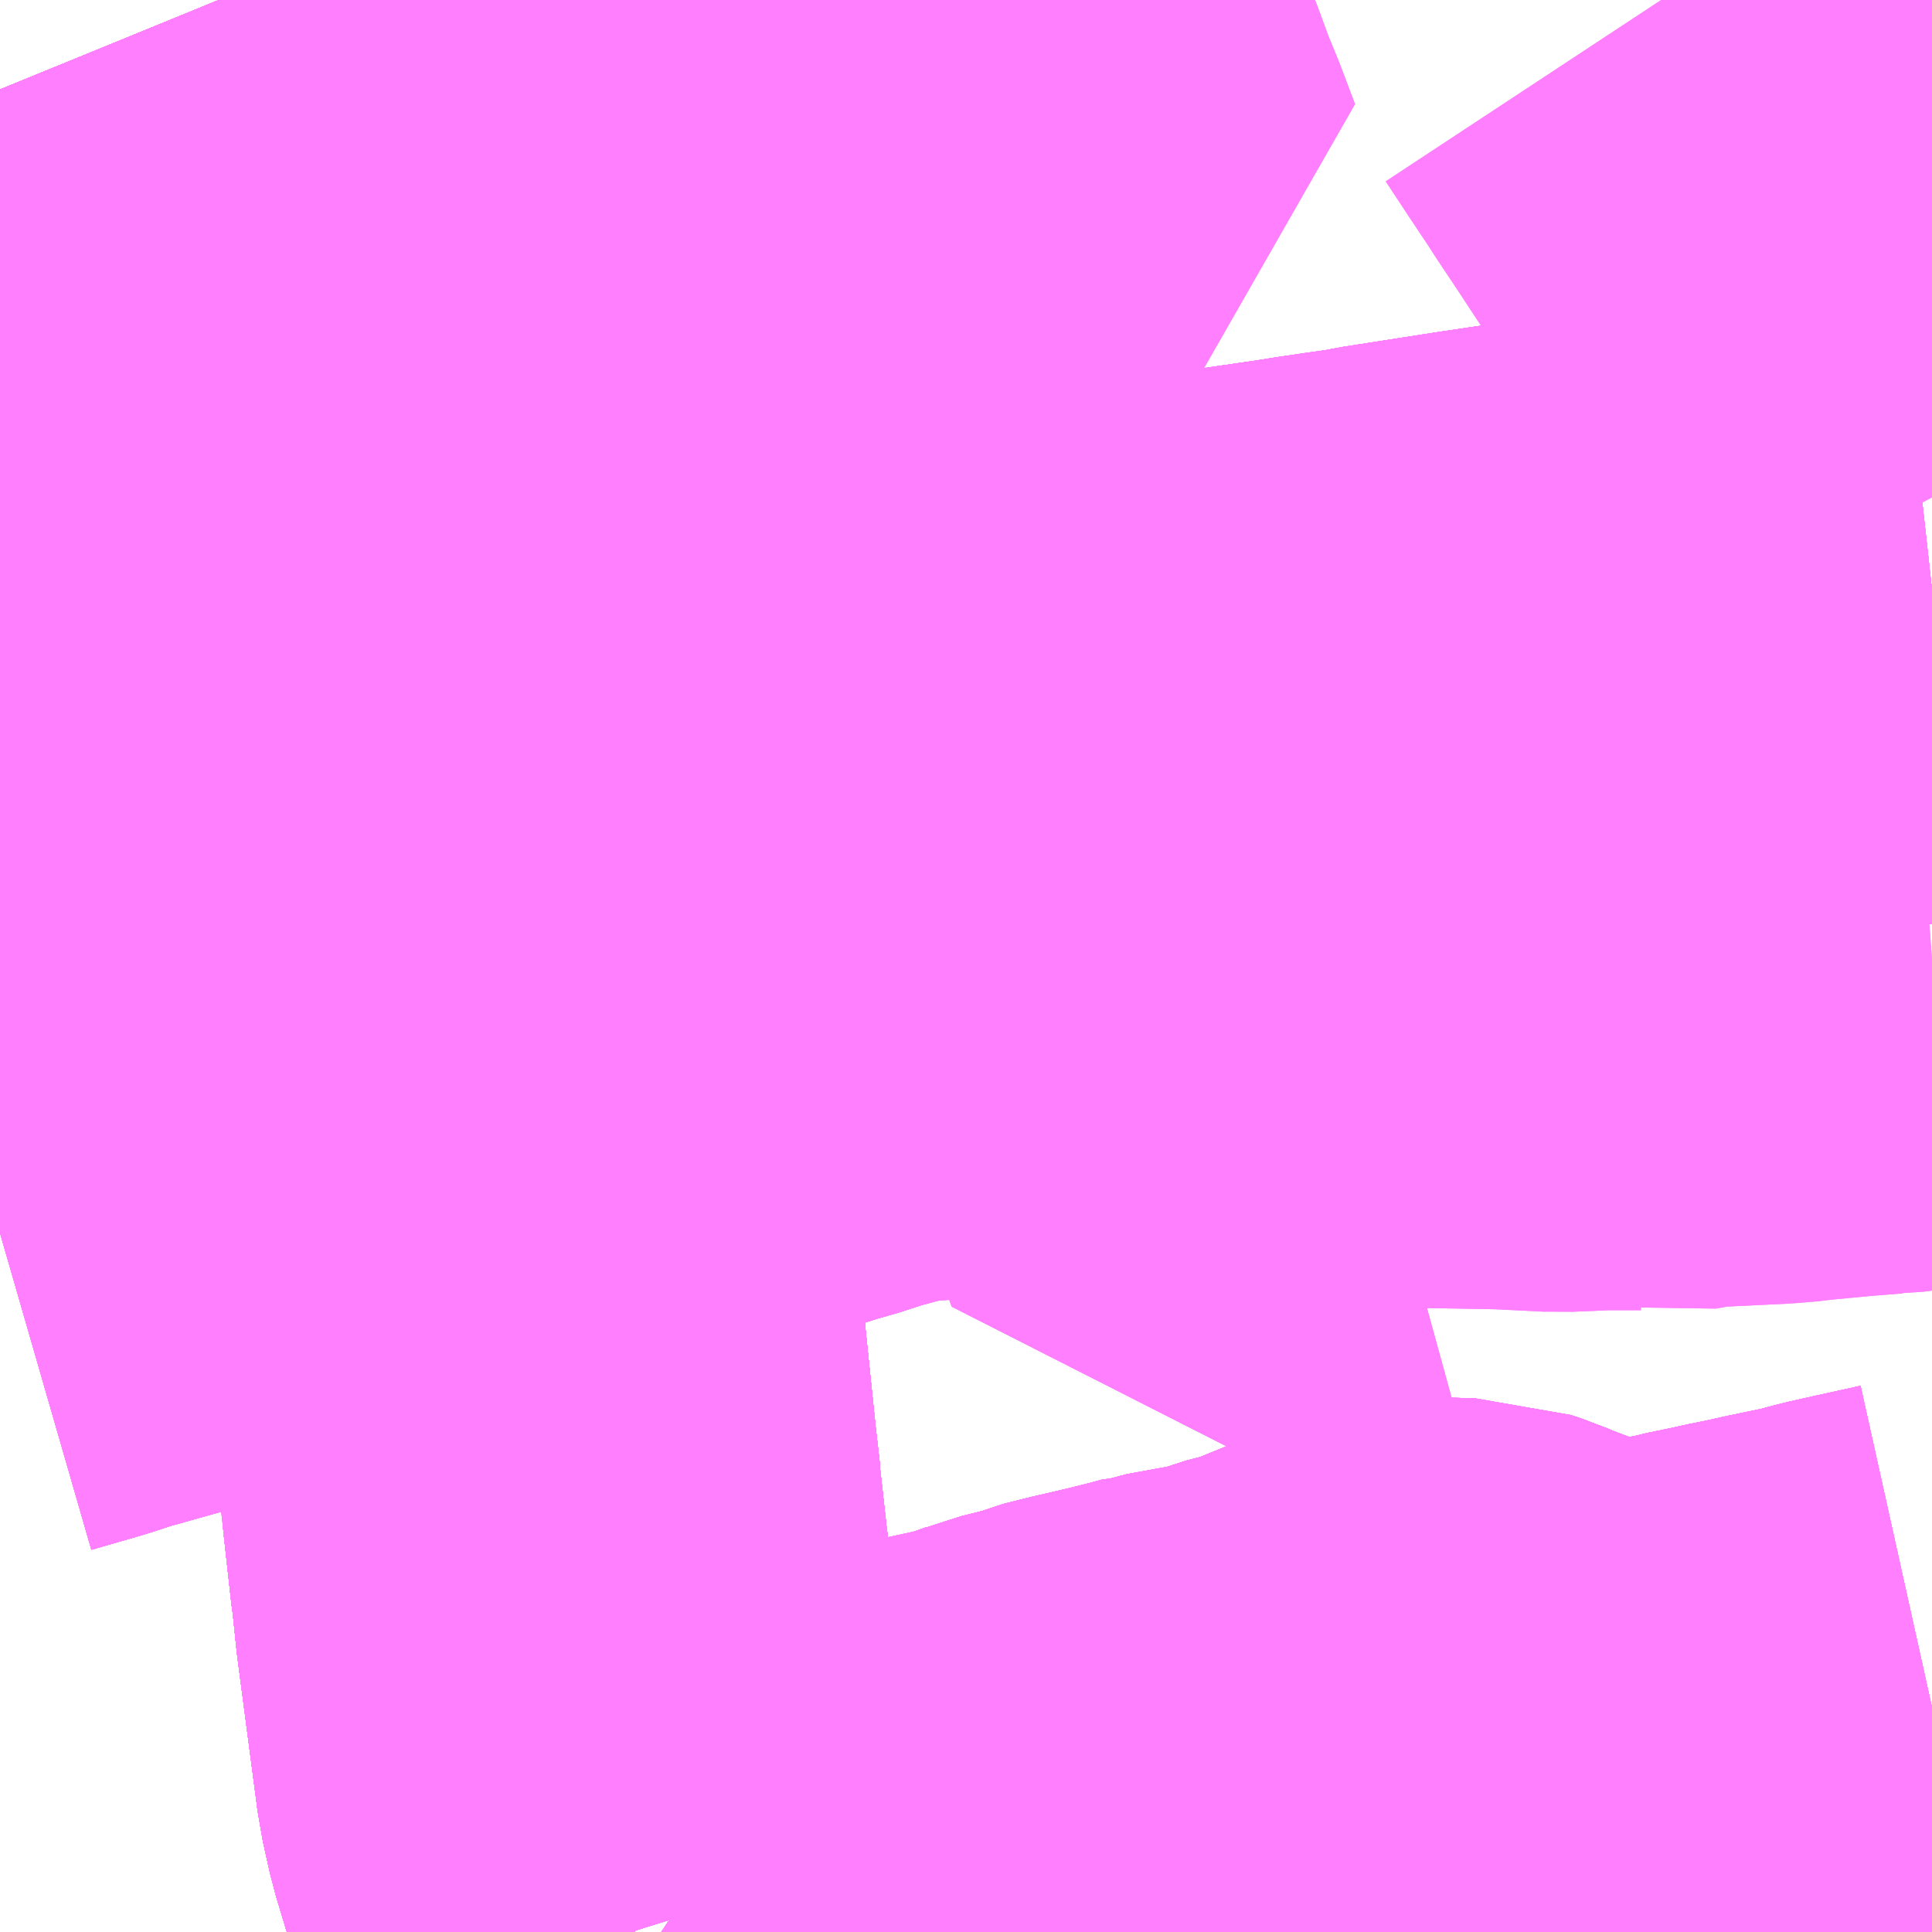 <?xml version="1.0" encoding="UTF-8"?>
<svg  xmlns="http://www.w3.org/2000/svg" xmlns:xlink="http://www.w3.org/1999/xlink" xmlns:go="http://purl.org/svgmap/profile" property="N07_001,N07_002,N07_003,N07_004,N07_005,N07_006,N07_007" viewBox="13961.426 -3588.135 2.197 2.197" go:dataArea="13961.42578125 -3588.134765625 2.197265625 2.197265625" >
<globalCoordinateSystem srsName="http://purl.org/crs/84" transform="matrix(100.0,0.0,0.0,-100.0,0.0,0.0)" />
<defs>
 <g id="p0" >
  <circle cx="0.0" cy="0.0" r="3" stroke="green" stroke-width="0.75" vector-effect="non-scaling-stroke" />
 </g>
</defs>
<g fill="none" fill-rule="evenodd" stroke="#FF00FF" stroke-width="0.75" opacity="0.5" vector-effect="non-scaling-stroke" stroke-linejoin="bevel" >
<path content="1,三交伊勢志摩交通（株）,鳥羽・伊勢～東京・大宮,2.0,2.0,2.0," xlink:title="1" d="M13961.675,-3588.135L13961.805,-3587.818L13961.824,-3587.769L13961.865,-3587.667L13961.898,-3587.579L13961.923,-3587.503L13961.941,-3587.431L13961.954,-3587.377L13961.973,-3587.28L13961.979,-3587.239L13961.987,-3587.16L13962.011,-3586.885L13962.012,-3586.863L13962.03,-3586.667L13962.033,-3586.642L13962.033,-3586.625L13962.05,-3586.46L13962.053,-3586.433L13962.062,-3586.352L13962.063,-3586.346L13962.068,-3586.298L13962.09,-3586.131L13962.091,-3586.123L13962.099,-3586.087L13962.121,-3586.014L13962.137,-3585.968L13962.146,-3585.939L13962.147,-3585.938"/>
<path content="1,三重交通（株）,勝浦・南紀～横浜・東京・大宮,1.0,1.0,1.0," xlink:title="1" d="M13961.675,-3588.135L13961.805,-3587.818L13961.824,-3587.769L13961.865,-3587.667L13961.898,-3587.579L13961.923,-3587.503L13961.941,-3587.431L13961.954,-3587.377L13961.973,-3587.28L13961.979,-3587.239L13961.987,-3587.16L13962.011,-3586.885L13962.012,-3586.863L13962.03,-3586.667L13962.033,-3586.642L13962.033,-3586.625L13962.05,-3586.46L13962.053,-3586.433L13962.062,-3586.352L13962.063,-3586.346L13962.068,-3586.298L13962.09,-3586.131L13962.091,-3586.123L13962.099,-3586.087L13962.121,-3586.014L13962.137,-3585.968L13962.146,-3585.939L13962.147,-3585.938"/>
<path content="1,三重交通（株）,鳥羽・伊勢～東京・大宮,2.0,2.0,2.0," xlink:title="1" d="M13961.675,-3588.135L13961.805,-3587.818L13961.824,-3587.769L13961.865,-3587.667L13961.898,-3587.579L13961.923,-3587.503L13961.941,-3587.431L13961.954,-3587.377L13961.973,-3587.28L13961.979,-3587.239L13961.987,-3587.16L13962.011,-3586.885L13962.012,-3586.863L13962.03,-3586.667L13962.033,-3586.642L13962.033,-3586.625L13962.05,-3586.46L13962.053,-3586.433L13962.062,-3586.352L13962.063,-3586.346L13962.068,-3586.298L13962.09,-3586.131L13962.091,-3586.123L13962.099,-3586.087L13962.121,-3586.014L13962.137,-3585.968L13962.146,-3585.939L13962.147,-3585.938"/>
<path content="1,京成バス（株）,成田空港～さいたま新都心・大宮駅,3.5,3.5,3.5," xlink:title="1" d="M13962.147,-3585.938L13962.146,-3585.939L13962.137,-3585.968L13962.121,-3586.014L13962.099,-3586.087L13962.091,-3586.123L13962.09,-3586.131L13962.068,-3586.298L13962.063,-3586.346L13962.062,-3586.352L13962.053,-3586.433L13962.052,-3586.449L13962.05,-3586.461L13962.05,-3586.461L13962.033,-3586.625L13962.033,-3586.626L13962.033,-3586.642L13962.03,-3586.66L13962.03,-3586.661L13962.03,-3586.667L13962.028,-3586.68L13962.027,-3586.701L13962.013,-3586.863L13962.011,-3586.885L13962.009,-3586.903L13961.993,-3587.091L13961.987,-3587.16L13961.979,-3587.239L13961.973,-3587.28L13961.954,-3587.377L13961.941,-3587.431L13961.926,-3587.49L13961.923,-3587.503L13961.916,-3587.523L13961.898,-3587.579L13961.865,-3587.667L13961.824,-3587.769L13961.805,-3587.818L13961.803,-3587.822L13961.796,-3587.839L13961.675,-3588.135"/>
<path content="1,京浜急行バス（株）,さいたま新都心駅・大宮～羽田空港線,5.0,5.0,5.0," xlink:title="1" d="M13962.147,-3585.938L13962.146,-3585.939L13962.137,-3585.968L13962.121,-3586.014L13962.099,-3586.087L13962.091,-3586.123L13962.09,-3586.131L13962.068,-3586.298L13962.063,-3586.346L13962.062,-3586.352L13962.053,-3586.433L13962.052,-3586.449L13962.05,-3586.461L13962.05,-3586.461L13962.033,-3586.625L13962.033,-3586.626L13962.033,-3586.642L13962.03,-3586.66L13962.03,-3586.661L13962.03,-3586.667L13962.028,-3586.68L13962.027,-3586.701L13962.013,-3586.863L13962.011,-3586.885L13962.009,-3586.903L13961.993,-3587.091L13961.987,-3587.16L13961.979,-3587.239L13961.973,-3587.28L13961.954,-3587.377L13961.941,-3587.431L13961.926,-3587.49L13961.923,-3587.503L13961.916,-3587.523L13961.898,-3587.579L13961.865,-3587.667L13961.824,-3587.769L13961.805,-3587.818L13961.803,-3587.822L13961.796,-3587.839L13961.675,-3588.135"/>
<path content="1,千葉交通,ONライナー,4.0,4.0,4.0," xlink:title="1" d="M13961.674,-3588.135L13961.796,-3587.839L13961.803,-3587.822L13961.805,-3587.818L13961.824,-3587.769L13961.865,-3587.667L13961.898,-3587.579L13961.916,-3587.523L13961.923,-3587.503L13961.926,-3587.49L13961.941,-3587.431L13961.954,-3587.377L13961.973,-3587.28L13961.979,-3587.239L13961.987,-3587.16L13961.993,-3587.091L13962.009,-3586.903L13962.011,-3586.885L13962.013,-3586.863L13962.027,-3586.701L13962.028,-3586.68L13962.03,-3586.667L13962.03,-3586.661L13962.03,-3586.66L13962.033,-3586.642L13962.033,-3586.626L13962.033,-3586.625L13962.05,-3586.461L13962.05,-3586.461L13962.052,-3586.449L13962.053,-3586.433L13962.062,-3586.352L13962.063,-3586.346L13962.068,-3586.298L13962.09,-3586.131L13962.091,-3586.123L13962.099,-3586.087L13962.121,-3586.014L13962.137,-3585.968L13962.146,-3585.939L13962.147,-3585.938"/>
<path content="1,国際興業（株）,ONライナー,1.0,1.0,1.0," xlink:title="1" d="M13962.147,-3585.938L13962.146,-3585.939L13962.137,-3585.968L13962.121,-3586.014L13962.099,-3586.087L13962.091,-3586.123L13962.09,-3586.131L13962.068,-3586.298L13962.063,-3586.346L13962.062,-3586.352L13962.053,-3586.433L13962.052,-3586.449L13962.05,-3586.461L13962.05,-3586.461L13962.033,-3586.625L13962.033,-3586.626L13962.033,-3586.642L13962.03,-3586.66L13962.03,-3586.661L13962.03,-3586.667L13962.028,-3586.68L13962.027,-3586.701L13962.013,-3586.863L13962.011,-3586.885L13962.009,-3586.903L13961.993,-3587.091L13961.987,-3587.16L13961.979,-3587.239L13961.973,-3587.28L13961.954,-3587.377L13961.941,-3587.431L13961.926,-3587.49L13961.923,-3587.503L13961.916,-3587.523L13961.898,-3587.579L13961.865,-3587.667L13961.824,-3587.769L13961.805,-3587.818L13961.803,-3587.822L13961.796,-3587.839L13961.675,-3588.135"/>
<path content="1,国際興業（株）,イーハトープ号,1.0,1.0,1.0," xlink:title="1" d="M13963.623,-3587.676L13963.621,-3587.68L13963.585,-3587.733L13963.562,-3587.765L13963.539,-3587.8L13963.51,-3587.842L13963.497,-3587.859L13963.47,-3587.9L13963.461,-3587.913L13963.458,-3587.918L13963.441,-3587.944L13963.438,-3587.949L13963.418,-3587.979L13963.397,-3588.011L13963.373,-3588.047L13963.364,-3588.061L13963.342,-3588.094L13963.315,-3588.135"/>
<path content="1,国際興業（株）,ジュピター号,1.0,1.0,1.0," xlink:title="1" d="M13962.147,-3585.938L13962.146,-3585.939L13962.137,-3585.968L13962.121,-3586.014L13962.099,-3586.087L13962.091,-3586.123L13962.09,-3586.131L13962.068,-3586.298L13962.063,-3586.346L13962.062,-3586.352L13962.053,-3586.433L13962.052,-3586.449L13962.05,-3586.461L13962.05,-3586.461L13962.033,-3586.625L13962.033,-3586.626L13962.033,-3586.642L13962.03,-3586.66L13962.03,-3586.661L13962.03,-3586.667L13962.028,-3586.68L13962.027,-3586.701L13962.013,-3586.863L13962.011,-3586.885L13962.009,-3586.903L13961.993,-3587.091L13961.987,-3587.16L13961.979,-3587.239L13961.973,-3587.28L13961.954,-3587.377L13961.941,-3587.431L13961.926,-3587.49L13961.923,-3587.503L13961.916,-3587.523L13961.898,-3587.579L13961.865,-3587.667L13961.824,-3587.769L13961.805,-3587.818L13961.803,-3587.822L13961.796,-3587.839L13961.675,-3588.135"/>
<path content="1,国際興業（株）,ミッドナイトアロー浦和・大宮,1.0,0.0,0.0," xlink:title="1" d="M13963.623,-3587.676L13963.621,-3587.68L13963.585,-3587.733L13963.562,-3587.765L13963.539,-3587.8L13963.51,-3587.842L13963.497,-3587.859L13963.47,-3587.9L13963.461,-3587.913L13963.458,-3587.918L13963.441,-3587.944L13963.438,-3587.949L13963.418,-3587.979L13963.397,-3588.011L13963.373,-3588.047L13963.364,-3588.061L13963.342,-3588.094L13963.315,-3588.135"/>
<path content="1,国際興業（株）,与本04,3.0,2.5,2.5," xlink:title="1" d="M13962.546,-3588.063L13962.551,-3588.049L13962.559,-3588.033L13962.576,-3587.988L13962.587,-3587.958L13962.594,-3587.941L13962.596,-3587.936L13962.599,-3587.929L13962.616,-3587.884L13962.587,-3587.879L13962.559,-3587.873L13962.539,-3587.868L13962.462,-3587.847L13962.421,-3587.836L13962.374,-3587.823L13962.367,-3587.82L13962.308,-3587.805L13962.286,-3587.797L13962.273,-3587.794L13962.233,-3587.784L13962.177,-3587.768L13962.151,-3587.764L13962.137,-3587.762L13962.131,-3587.753L13962.123,-3587.737L13962.105,-3587.699L13962.104,-3587.689L13962.085,-3587.656L13962.069,-3587.629L13962.051,-3587.607L13962.041,-3587.596L13962.013,-3587.568L13962.007,-3587.564L13961.995,-3587.552L13961.98,-3587.538L13961.964,-3587.525L13961.941,-3587.507L13961.926,-3587.49L13961.912,-3587.473L13961.837,-3587.415L13961.787,-3587.39L13961.752,-3587.375L13961.697,-3587.359L13961.68,-3587.355L13961.617,-3587.344L13961.607,-3587.364L13961.576,-3587.418L13961.57,-3587.425L13961.557,-3587.445L13961.543,-3587.463L13961.528,-3587.484L13961.517,-3587.496L13961.51,-3587.508L13961.486,-3587.537L13961.471,-3587.559L13961.468,-3587.562L13961.426,-3587.55"/>
<path content="1,国際興業（株）,与本05,19.0,19.0,15.0," xlink:title="1" d="M13962.616,-3587.884L13962.587,-3587.879L13962.559,-3587.873L13962.539,-3587.868L13962.462,-3587.847L13962.421,-3587.836L13962.374,-3587.823L13962.367,-3587.82L13962.308,-3587.805L13962.286,-3587.797L13962.273,-3587.794L13962.233,-3587.784L13962.177,-3587.768L13962.151,-3587.764L13962.137,-3587.762L13962.131,-3587.753L13962.123,-3587.737L13962.105,-3587.699L13962.104,-3587.689L13962.085,-3587.656L13962.069,-3587.629L13962.051,-3587.607L13962.041,-3587.596L13962.013,-3587.568L13962.007,-3587.564L13961.995,-3587.552L13961.98,-3587.538L13961.964,-3587.525L13961.941,-3587.507L13961.926,-3587.49L13961.912,-3587.473L13961.837,-3587.415L13961.787,-3587.39L13961.752,-3587.375L13961.697,-3587.359L13961.68,-3587.355L13961.617,-3587.344L13961.607,-3587.364L13961.576,-3587.418L13961.57,-3587.425L13961.557,-3587.445L13961.543,-3587.463L13961.528,-3587.484L13961.517,-3587.496L13961.51,-3587.508L13961.486,-3587.537L13961.471,-3587.559L13961.468,-3587.562L13961.426,-3587.55M13962.52,-3588.135L13962.533,-3588.098L13962.546,-3588.063L13962.551,-3588.049L13962.559,-3588.033L13962.576,-3587.988L13962.587,-3587.958L13962.594,-3587.941L13962.596,-3587.936L13962.599,-3587.929L13962.616,-3587.884"/>
<path content="1,国際興業（株）,北浦03,65.0,38.0,38.0," xlink:title="1" d="M13963.623,-3587.044L13963.596,-3587.042L13963.565,-3587.038L13963.56,-3587.038L13963.522,-3587.035L13963.469,-3587.03L13963.463,-3587.029L13963.439,-3587.027L13963.356,-3587.023L13963.35,-3587.023L13963.311,-3587.016L13963.292,-3587.02L13963.246,-3587.02L13963.199,-3587.018L13963.139,-3587.021L13963.028,-3587.023L13962.974,-3587.027L13962.92,-3587.03L13962.908,-3587.032L13962.832,-3587.034L13962.765,-3587.03L13962.743,-3587.034L13962.712,-3587.038L13962.706,-3587.039L13962.649,-3587.041L13962.622,-3587.042L13962.605,-3587.042L13962.512,-3587.033L13962.446,-3587.029L13962.437,-3587.028L13962.42,-3587.024L13962.416,-3587.023L13962.403,-3587.02L13962.369,-3587.011L13962.332,-3586.999L13962.32,-3586.996L13962.273,-3586.981L13962.232,-3586.969L13962.221,-3586.965L13962.177,-3586.954L13962.118,-3586.936L13962.082,-3586.926L13962.026,-3586.908L13962.009,-3586.903L13961.991,-3586.898L13961.923,-3586.879L13961.898,-3586.872L13961.889,-3586.869L13961.873,-3586.865L13961.851,-3586.858L13961.799,-3586.843L13961.683,-3586.807L13961.636,-3586.796L13961.613,-3586.788L13961.595,-3586.782L13961.58,-3586.778L13961.505,-3586.757L13961.491,-3586.752L13961.478,-3586.748L13961.426,-3586.733"/>
<path content="1,国際興業（株）,北浦04,7.5,5.0,5.0," xlink:title="1" d="M13963.623,-3587.464L13963.614,-3587.463L13963.552,-3587.453L13963.478,-3587.443L13963.464,-3587.44L13963.405,-3587.431L13963.343,-3587.421L13963.322,-3587.418L13963.289,-3587.414L13963.243,-3587.406L13963.188,-3587.396L13963.174,-3587.395L13963.12,-3587.387L13963.011,-3587.37L13962.997,-3587.367L13962.968,-3587.363L13962.934,-3587.358L13962.909,-3587.354L13962.833,-3587.343L13962.767,-3587.331L13962.758,-3587.33L13962.702,-3587.32L13962.657,-3587.312L13962.626,-3587.305L13962.593,-3587.299L13962.586,-3587.298L13962.554,-3587.293L13962.519,-3587.285L13962.496,-3587.282L13962.483,-3587.281L13962.469,-3587.285L13962.45,-3587.294L13962.41,-3587.309L13962.324,-3587.346L13962.319,-3587.348L13962.302,-3587.355L13962.298,-3587.356L13962.281,-3587.363L13962.269,-3587.369L13962.201,-3587.397L13962.177,-3587.408L13962.163,-3587.411L13962.092,-3587.456L13962.089,-3587.457L13962.082,-3587.461L13962.069,-3587.47L13962.068,-3587.47L13962.054,-3587.48L13962.047,-3587.485L13962.047,-3587.485L13962.047,-3587.486L13962.046,-3587.486L13962.024,-3587.503L13962.015,-3587.51L13961.98,-3587.538L13961.964,-3587.525L13961.941,-3587.507L13961.926,-3587.49L13961.912,-3587.473L13961.837,-3587.415L13961.787,-3587.39L13961.752,-3587.375L13961.697,-3587.359L13961.68,-3587.355L13961.617,-3587.344L13961.607,-3587.364L13961.576,-3587.418L13961.57,-3587.425L13961.557,-3587.445L13961.543,-3587.463L13961.528,-3587.484L13961.517,-3587.496L13961.51,-3587.508L13961.486,-3587.537L13961.471,-3587.559L13961.468,-3587.562L13961.426,-3587.55"/>
<path content="1,国際興業（株）,北浦80,8.5,8.5,8.5," xlink:title="1" d="M13963.623,-3586.193L13963.605,-3586.189L13963.573,-3586.182L13963.542,-3586.175L13963.516,-3586.168L13963.468,-3586.158L13963.441,-3586.152L13963.421,-3586.148L13963.408,-3586.145L13963.374,-3586.138L13963.367,-3586.136L13963.29,-3586.121L13963.237,-3586.12L13963.226,-3586.121L13963.218,-3586.124L13963.165,-3586.143L13963.12,-3586.16L13963.106,-3586.166L13963.094,-3586.17L13963.052,-3586.171L13963.013,-3586.165L13962.991,-3586.155L13962.967,-3586.145L13962.94,-3586.134L13962.919,-3586.125L13962.9,-3586.119L13962.892,-3586.117L13962.869,-3586.111L13962.841,-3586.1L13962.803,-3586.096L13962.784,-3586.091L13962.779,-3586.091L13962.761,-3586.086L13962.729,-3586.078L13962.686,-3586.068L13962.658,-3586.061L13962.646,-3586.056L13962.61,-3586.047L13962.605,-3586.045L13962.56,-3586.029L13962.531,-3586.025L13962.539,-3585.996L13962.542,-3585.989L13962.557,-3585.938"/>
<path content="1,国際興業（株）,北浦81,1.0,0.0,0.0," xlink:title="1" d="M13963.623,-3587.464L13963.614,-3587.463L13963.552,-3587.453L13963.478,-3587.443L13963.464,-3587.44L13963.405,-3587.431L13963.343,-3587.421L13963.334,-3587.438L13963.277,-3587.527L13963.265,-3587.548"/>
<path content="1,国際興業（株）,南与01,1.0,0.0,0.0," xlink:title="1" d="M13963.019,-3586.78L13963.001,-3586.821L13962.859,-3586.782L13962.765,-3587.03L13962.743,-3587.034L13962.712,-3587.038L13962.706,-3587.039L13962.649,-3587.041L13962.622,-3587.042L13962.605,-3587.042L13962.512,-3587.033L13962.446,-3587.029L13962.437,-3587.028L13962.42,-3587.024L13962.416,-3587.023L13962.403,-3587.02L13962.369,-3587.011L13962.332,-3586.999L13962.32,-3586.996L13962.273,-3586.981L13962.232,-3586.969L13962.221,-3586.965L13962.177,-3586.954L13962.118,-3586.936L13962.082,-3586.926L13962.026,-3586.908L13962.009,-3586.903L13961.991,-3586.898L13961.923,-3586.879L13961.898,-3586.872L13961.889,-3586.869L13961.873,-3586.865L13961.851,-3586.858L13961.799,-3586.843L13961.683,-3586.807L13961.636,-3586.796L13961.613,-3586.788L13961.595,-3586.782L13961.58,-3586.778L13961.505,-3586.757L13961.491,-3586.752L13961.478,-3586.748L13961.426,-3586.733"/>
<path content="1,国際興業（株）,夕陽号,2.0,2.0,2.0," xlink:title="1" d="M13962.147,-3585.938L13962.146,-3585.939L13962.137,-3585.968L13962.121,-3586.014L13962.099,-3586.087L13962.091,-3586.123L13962.09,-3586.131L13962.068,-3586.298L13962.063,-3586.346L13962.062,-3586.352L13962.053,-3586.433L13962.052,-3586.449L13962.05,-3586.461L13962.05,-3586.461L13962.033,-3586.625L13962.033,-3586.626L13962.033,-3586.642L13962.03,-3586.66L13962.03,-3586.661L13962.03,-3586.667L13962.028,-3586.68L13962.027,-3586.701L13962.013,-3586.863L13962.011,-3586.885L13962.009,-3586.903L13961.993,-3587.091L13961.987,-3587.16L13961.979,-3587.239L13961.973,-3587.28L13961.954,-3587.377L13961.941,-3587.431L13961.926,-3587.49L13961.923,-3587.503L13961.916,-3587.523L13961.898,-3587.579L13961.865,-3587.667L13961.824,-3587.769L13961.805,-3587.818L13961.803,-3587.822L13961.796,-3587.839L13961.675,-3588.135"/>
<path content="1,国際興業（株）,大宮羽田線,4.0,4.0,4.0," xlink:title="1" d="M13962.147,-3585.938L13962.146,-3585.939L13962.137,-3585.968L13962.121,-3586.014L13962.099,-3586.087L13962.091,-3586.123L13962.09,-3586.131L13962.068,-3586.298L13962.063,-3586.346L13962.062,-3586.352L13962.053,-3586.433L13962.052,-3586.449L13962.05,-3586.461L13962.05,-3586.461L13962.033,-3586.625L13962.033,-3586.626L13962.033,-3586.642L13962.03,-3586.66L13962.03,-3586.661L13962.03,-3586.667L13962.028,-3586.68L13962.027,-3586.701L13962.013,-3586.863L13962.011,-3586.885L13962.009,-3586.903L13961.993,-3587.091L13961.987,-3587.16L13961.979,-3587.239L13961.973,-3587.28L13961.954,-3587.377L13961.941,-3587.431L13961.926,-3587.49L13961.923,-3587.503L13961.916,-3587.523L13961.898,-3587.579L13961.865,-3587.667L13961.824,-3587.769L13961.805,-3587.818L13961.803,-3587.822L13961.796,-3587.839L13961.675,-3588.135"/>
<path content="1,国際興業（株）,志03,999.9,999.9,999.9," xlink:title="1" d="M13961.426,-3587.26L13961.437,-3587.27L13961.465,-3587.292L13961.483,-3587.304L13961.497,-3587.314L13961.511,-3587.32L13961.542,-3587.327L13961.588,-3587.338L13961.617,-3587.344L13961.68,-3587.355L13961.697,-3587.359L13961.752,-3587.375L13961.787,-3587.39L13961.837,-3587.415L13961.912,-3587.473L13961.926,-3587.49L13961.941,-3587.507L13961.964,-3587.525L13961.98,-3587.538L13961.995,-3587.552L13962.007,-3587.564L13962.013,-3587.568L13962.041,-3587.596L13962.051,-3587.607L13962.069,-3587.629L13962.085,-3587.656L13962.104,-3587.689L13962.105,-3587.699L13962.123,-3587.737L13962.131,-3587.753L13962.137,-3587.762L13962.151,-3587.764L13962.177,-3587.768L13962.233,-3587.784L13962.273,-3587.794L13962.286,-3587.797L13962.308,-3587.805L13962.367,-3587.82L13962.374,-3587.823L13962.421,-3587.836L13962.462,-3587.847L13962.539,-3587.868L13962.559,-3587.873L13962.587,-3587.879L13962.616,-3587.884L13962.599,-3587.929L13962.596,-3587.936L13962.594,-3587.941L13962.587,-3587.958L13962.576,-3587.988L13962.559,-3588.033L13962.551,-3588.049L13962.546,-3588.063L13962.533,-3588.098L13962.52,-3588.135"/>
<path content="1,国際興業（株）,志03-3,27.5,25.0,25.0," xlink:title="1" d="M13961.426,-3586.733L13961.478,-3586.748L13961.491,-3586.752L13961.505,-3586.757L13961.58,-3586.778L13961.595,-3586.782L13961.613,-3586.788L13961.636,-3586.796L13961.683,-3586.807L13961.799,-3586.843L13961.851,-3586.858L13961.873,-3586.865L13961.889,-3586.869L13961.898,-3586.872L13961.923,-3586.879L13961.991,-3586.898L13962.009,-3586.903L13962.026,-3586.908L13962.082,-3586.926L13962.118,-3586.936L13962.177,-3586.954L13962.221,-3586.965L13962.232,-3586.969L13962.273,-3586.981L13962.32,-3586.996L13962.332,-3586.999L13962.369,-3587.011L13962.403,-3587.02L13962.416,-3587.023L13962.42,-3587.024L13962.437,-3587.028L13962.446,-3587.029L13962.512,-3587.033L13962.605,-3587.042L13962.622,-3587.042L13962.649,-3587.041L13962.706,-3587.039L13962.712,-3587.038L13962.743,-3587.034L13962.765,-3587.03L13962.859,-3586.782L13963.001,-3586.821L13963.019,-3586.78"/>
<path content="1,国際興業（株）,新都01,53.5,47.5,43.0," xlink:title="1" d="M13963.623,-3587.464L13963.614,-3587.463L13963.552,-3587.453L13963.478,-3587.443L13963.464,-3587.44L13963.405,-3587.431L13963.343,-3587.421L13963.322,-3587.418L13963.289,-3587.414L13963.243,-3587.406L13963.188,-3587.396L13963.174,-3587.395L13963.12,-3587.387L13963.011,-3587.37L13962.997,-3587.367L13962.968,-3587.363L13962.934,-3587.358L13962.909,-3587.354L13962.833,-3587.343L13962.767,-3587.331L13962.758,-3587.33L13962.702,-3587.32L13962.657,-3587.312L13962.626,-3587.305L13962.593,-3587.299L13962.586,-3587.298L13962.554,-3587.293L13962.519,-3587.285L13962.496,-3587.282L13962.483,-3587.281L13962.469,-3587.285L13962.45,-3587.294L13962.41,-3587.309L13962.324,-3587.346L13962.319,-3587.348L13962.302,-3587.355L13962.298,-3587.356L13962.281,-3587.363L13962.269,-3587.369L13962.201,-3587.397L13962.177,-3587.408L13962.163,-3587.411L13962.092,-3587.456L13962.089,-3587.457L13962.082,-3587.461L13962.069,-3587.47L13962.068,-3587.47L13962.054,-3587.48L13962.047,-3587.485L13962.047,-3587.485L13962.047,-3587.486L13962.046,-3587.486L13962.024,-3587.503L13962.015,-3587.51L13961.98,-3587.538L13961.964,-3587.525L13961.941,-3587.507L13961.926,-3587.49L13961.912,-3587.473L13961.837,-3587.415L13961.787,-3587.39L13961.752,-3587.375L13961.723,-3587.444L13961.719,-3587.453L13961.707,-3587.486L13961.684,-3587.549L13961.678,-3587.565L13961.676,-3587.574L13961.671,-3587.575L13961.595,-3587.575L13961.57,-3587.573L13961.523,-3587.568L13961.482,-3587.561L13961.471,-3587.559L13961.468,-3587.562L13961.426,-3587.55"/>
<path content="1,国際興業（株）,新都01-2,5.0,2.0,2.0," xlink:title="1" d="M13961.752,-3587.375L13961.723,-3587.444L13961.719,-3587.453L13961.707,-3587.486L13961.684,-3587.549L13961.678,-3587.565L13961.676,-3587.574L13961.671,-3587.575L13961.595,-3587.575L13961.57,-3587.573L13961.523,-3587.568L13961.482,-3587.561L13961.471,-3587.559L13961.468,-3587.562L13961.426,-3587.55"/>
<path content="1,国際興業（株）,浦11,21.0,14.0,14.0," xlink:title="1" d="M13963.623,-3586.193L13963.605,-3586.189L13963.573,-3586.182L13963.542,-3586.175L13963.516,-3586.168L13963.468,-3586.158L13963.441,-3586.152L13963.421,-3586.148L13963.408,-3586.145L13963.374,-3586.138L13963.367,-3586.136L13963.29,-3586.121L13963.237,-3586.12L13963.226,-3586.121L13963.218,-3586.124L13963.165,-3586.143L13963.12,-3586.16L13963.106,-3586.166L13963.094,-3586.17L13963.052,-3586.171L13963.013,-3586.165L13962.991,-3586.155L13962.967,-3586.145L13962.94,-3586.134L13962.919,-3586.125L13962.9,-3586.119L13962.892,-3586.117L13962.869,-3586.111L13962.841,-3586.1L13962.803,-3586.096L13962.784,-3586.091L13962.779,-3586.091L13962.761,-3586.086L13962.729,-3586.078L13962.686,-3586.068L13962.658,-3586.061L13962.646,-3586.056L13962.61,-3586.047L13962.605,-3586.045L13962.56,-3586.029L13962.531,-3586.025L13962.539,-3585.996L13962.542,-3585.989L13962.557,-3585.938"/>
<path content="1,国際興業（株）,浦11-3,21.0,16.0,16.0," xlink:title="1" d="M13962.56,-3586.029L13962.531,-3586.025L13962.539,-3585.996L13962.542,-3585.989L13962.557,-3585.938"/>
<path content="1,国際興業（株）,浦11-4,4.0,3.0,3.0," xlink:title="1" d="M13962.557,-3585.938L13962.542,-3585.989L13962.539,-3585.996L13962.531,-3586.025L13962.56,-3586.029L13962.605,-3586.045L13962.61,-3586.047L13962.646,-3586.056L13962.658,-3586.061L13962.686,-3586.068L13962.729,-3586.078L13962.761,-3586.086L13962.779,-3586.091L13962.784,-3586.091L13962.803,-3586.096L13962.841,-3586.1L13962.869,-3586.111L13962.892,-3586.117L13962.9,-3586.119L13962.919,-3586.125L13962.94,-3586.134L13962.967,-3586.145L13962.991,-3586.155L13963.013,-3586.165L13963.052,-3586.171L13963.094,-3586.17L13963.106,-3586.166L13963.12,-3586.16L13963.165,-3586.143L13963.218,-3586.124L13963.226,-3586.121L13963.237,-3586.12L13963.29,-3586.121L13963.367,-3586.136L13963.374,-3586.138L13963.408,-3586.145L13963.421,-3586.148L13963.441,-3586.152L13963.468,-3586.158L13963.516,-3586.168L13963.542,-3586.175L13963.573,-3586.182L13963.605,-3586.189L13963.623,-3586.193"/>
<path content="1,国際興業（株）,浦12,17.5,23.0,27.0," xlink:title="1" d="M13963.623,-3586.193L13963.605,-3586.189L13963.573,-3586.182L13963.542,-3586.175L13963.516,-3586.168L13963.468,-3586.158L13963.441,-3586.152L13963.421,-3586.148L13963.408,-3586.145L13963.374,-3586.138L13963.367,-3586.136L13963.29,-3586.121L13963.237,-3586.12L13963.226,-3586.121L13963.218,-3586.124L13963.165,-3586.143L13963.12,-3586.16L13963.106,-3586.166L13963.094,-3586.17L13963.052,-3586.171L13963.013,-3586.165L13962.991,-3586.155L13962.967,-3586.145L13962.94,-3586.134L13962.919,-3586.125L13962.9,-3586.119L13962.892,-3586.117L13962.869,-3586.111L13962.841,-3586.1L13962.803,-3586.096L13962.784,-3586.091L13962.779,-3586.091L13962.761,-3586.086L13962.729,-3586.078L13962.686,-3586.068L13962.658,-3586.061L13962.646,-3586.056L13962.61,-3586.047L13962.605,-3586.045L13962.56,-3586.029L13962.531,-3586.025L13962.427,-3585.994L13962.418,-3585.99L13962.404,-3585.985L13962.379,-3585.978L13962.357,-3585.97L13962.332,-3585.963L13962.307,-3585.954L13962.3,-3585.951L13962.278,-3585.944L13962.268,-3585.94L13962.26,-3585.938"/>
<path content="1,国際興業（株）,浦12-2,10.0,0.0,0.0," xlink:title="1" d="M13963.623,-3586.193L13963.605,-3586.189L13963.573,-3586.182L13963.542,-3586.175L13963.516,-3586.168L13963.468,-3586.158L13963.441,-3586.152L13963.421,-3586.148L13963.408,-3586.145L13963.374,-3586.138L13963.367,-3586.136L13963.29,-3586.121L13963.237,-3586.12L13963.226,-3586.121L13963.218,-3586.124L13963.165,-3586.143L13963.12,-3586.16L13963.106,-3586.166L13963.094,-3586.17L13963.052,-3586.171L13963.013,-3586.165L13962.991,-3586.155L13962.967,-3586.145L13962.94,-3586.134L13962.919,-3586.125L13962.9,-3586.119L13962.892,-3586.117L13962.869,-3586.111L13962.841,-3586.1L13962.803,-3586.096L13962.784,-3586.091L13962.779,-3586.091L13962.761,-3586.086L13962.729,-3586.078L13962.686,-3586.068L13962.658,-3586.061L13962.646,-3586.056L13962.61,-3586.047L13962.605,-3586.045L13962.56,-3586.029L13962.531,-3586.025L13962.427,-3585.994L13962.418,-3585.99L13962.404,-3585.985L13962.379,-3585.978L13962.357,-3585.97L13962.332,-3585.963L13962.307,-3585.954L13962.3,-3585.951L13962.278,-3585.944L13962.268,-3585.94L13962.26,-3585.938"/>
<path content="1,国際興業（株）,浦13,29.5,22.0,17.5," xlink:title="1" d="M13963.623,-3586.193L13963.605,-3586.189L13963.573,-3586.182L13963.542,-3586.175L13963.516,-3586.168L13963.468,-3586.158L13963.441,-3586.152L13963.421,-3586.148L13963.408,-3586.145L13963.374,-3586.138L13963.367,-3586.136L13963.29,-3586.121L13963.237,-3586.12L13963.226,-3586.121L13963.218,-3586.124L13963.165,-3586.143L13963.12,-3586.16L13963.106,-3586.166L13963.094,-3586.17L13963.052,-3586.171L13963.013,-3586.165L13962.991,-3586.155L13962.967,-3586.145L13962.94,-3586.134L13962.919,-3586.125L13962.9,-3586.119L13962.892,-3586.117L13962.869,-3586.111L13962.841,-3586.1L13962.803,-3586.096L13962.784,-3586.091L13962.779,-3586.091L13962.761,-3586.086L13962.729,-3586.078L13962.686,-3586.068L13962.658,-3586.061L13962.646,-3586.056L13962.61,-3586.047L13962.605,-3586.045L13962.56,-3586.029L13962.531,-3586.025L13962.427,-3585.994L13962.418,-3585.99L13962.404,-3585.985L13962.379,-3585.978L13962.357,-3585.97L13962.332,-3585.963L13962.307,-3585.954L13962.3,-3585.951L13962.278,-3585.944L13962.268,-3585.94L13962.26,-3585.938"/>
<path content="1,国際興業（株）,浦82,2.0,0.0,0.0," xlink:title="1" d="M13962.557,-3585.938L13962.542,-3585.989L13962.539,-3585.996L13962.531,-3586.025L13962.56,-3586.029L13962.605,-3586.045L13962.61,-3586.047L13962.646,-3586.056L13962.658,-3586.061L13962.686,-3586.068L13962.729,-3586.078L13962.761,-3586.086L13962.779,-3586.091L13962.784,-3586.091L13962.803,-3586.096L13962.841,-3586.1L13962.869,-3586.111L13962.892,-3586.117L13962.9,-3586.119L13962.919,-3586.125L13962.94,-3586.134L13962.967,-3586.145L13962.991,-3586.155L13963.013,-3586.165L13963.052,-3586.171L13963.094,-3586.17L13963.106,-3586.166L13963.12,-3586.16L13963.165,-3586.143L13963.218,-3586.124L13963.226,-3586.121L13963.237,-3586.12L13963.29,-3586.121L13963.367,-3586.136L13963.374,-3586.138L13963.408,-3586.145L13963.421,-3586.148L13963.441,-3586.152L13963.468,-3586.158L13963.516,-3586.168L13963.542,-3586.175L13963.573,-3586.182L13963.605,-3586.189L13963.623,-3586.193"/>
<path content="1,国際興業（株）,浦桜13,4.0,29.0,28.0," xlink:title="1" d="M13963.623,-3586.193L13963.605,-3586.189L13963.573,-3586.182L13963.542,-3586.175L13963.516,-3586.168L13963.468,-3586.158L13963.441,-3586.152L13963.421,-3586.148L13963.408,-3586.145L13963.374,-3586.138L13963.367,-3586.136L13963.29,-3586.121L13963.237,-3586.12L13963.226,-3586.121L13963.218,-3586.124L13963.165,-3586.143L13963.12,-3586.16L13963.106,-3586.166L13963.094,-3586.17L13963.052,-3586.171L13963.013,-3586.165L13962.991,-3586.155L13962.967,-3586.145L13962.94,-3586.134L13962.919,-3586.125L13962.9,-3586.119L13962.892,-3586.117L13962.869,-3586.111L13962.841,-3586.1L13962.803,-3586.096L13962.784,-3586.091L13962.779,-3586.091L13962.761,-3586.086L13962.729,-3586.078L13962.686,-3586.068L13962.658,-3586.061L13962.646,-3586.056L13962.61,-3586.047L13962.605,-3586.045L13962.56,-3586.029L13962.531,-3586.025L13962.427,-3585.994L13962.418,-3585.99L13962.404,-3585.985L13962.379,-3585.978L13962.357,-3585.97L13962.332,-3585.963L13962.307,-3585.954L13962.3,-3585.951L13962.278,-3585.944L13962.268,-3585.94L13962.26,-3585.938"/>
<path content="1,国際興業（株）,浦桜13-3,23.5,0.0,0.0," xlink:title="1" d="M13963.623,-3586.193L13963.605,-3586.189L13963.573,-3586.182L13963.542,-3586.175L13963.516,-3586.168L13963.468,-3586.158L13963.441,-3586.152L13963.421,-3586.148L13963.408,-3586.145L13963.374,-3586.138L13963.367,-3586.136L13963.29,-3586.121L13963.237,-3586.12L13963.226,-3586.121L13963.218,-3586.124L13963.165,-3586.143L13963.12,-3586.16L13963.106,-3586.166L13963.094,-3586.17L13963.052,-3586.171L13963.013,-3586.165L13962.991,-3586.155L13962.967,-3586.145L13962.94,-3586.134L13962.919,-3586.125L13962.9,-3586.119L13962.892,-3586.117L13962.869,-3586.111L13962.841,-3586.1L13962.803,-3586.096L13962.784,-3586.091L13962.779,-3586.091L13962.761,-3586.086L13962.729,-3586.078L13962.686,-3586.068L13962.658,-3586.061L13962.646,-3586.056L13962.61,-3586.047L13962.605,-3586.045L13962.56,-3586.029L13962.531,-3586.025L13962.427,-3585.994L13962.418,-3585.99L13962.404,-3585.985L13962.379,-3585.978L13962.357,-3585.97L13962.332,-3585.963L13962.307,-3585.954L13962.3,-3585.951L13962.278,-3585.944L13962.268,-3585.94L13962.26,-3585.938"/>
<path content="1,宇和島自動車（株）,宇和島・松山⇔横浜・池袋・大宮,1.0,1.0,1.0," xlink:title="1" d="M13961.675,-3588.135L13961.805,-3587.818L13961.824,-3587.769L13961.865,-3587.667L13961.898,-3587.579L13961.923,-3587.503L13961.941,-3587.431L13961.954,-3587.377L13961.973,-3587.28L13961.979,-3587.239L13961.987,-3587.16L13962.011,-3586.885L13962.012,-3586.863L13962.03,-3586.667L13962.033,-3586.642L13962.033,-3586.625L13962.05,-3586.46L13962.053,-3586.433L13962.062,-3586.352L13962.063,-3586.346L13962.068,-3586.298L13962.09,-3586.131L13962.091,-3586.123L13962.099,-3586.087L13962.121,-3586.014L13962.137,-3585.968L13962.146,-3585.939L13962.147,-3585.938"/>
<path content="1,岩手県交通（株）,イーハトーブ号,1.0,1.0,1.0," xlink:title="1" d="M13961.675,-3588.135L13961.796,-3587.839L13961.803,-3587.822L13961.805,-3587.818L13961.824,-3587.769L13961.865,-3587.667L13961.898,-3587.579L13961.916,-3587.523L13961.923,-3587.503L13961.926,-3587.49L13961.941,-3587.431L13961.954,-3587.377L13961.973,-3587.28L13961.979,-3587.239L13961.987,-3587.16L13961.993,-3587.091L13962.009,-3586.903L13962.011,-3586.885L13962.013,-3586.863L13962.027,-3586.701L13962.028,-3586.68L13962.03,-3586.667L13962.03,-3586.661L13962.03,-3586.66L13962.033,-3586.642L13962.033,-3586.626L13962.033,-3586.625L13962.05,-3586.461L13962.05,-3586.461L13962.052,-3586.449L13962.053,-3586.433L13962.062,-3586.352L13962.063,-3586.346L13962.068,-3586.298L13962.09,-3586.131L13962.091,-3586.123L13962.099,-3586.087L13962.121,-3586.014L13962.137,-3585.968L13962.146,-3585.939L13962.147,-3585.938"/>
<path content="1,庄内交通（株）,高速バス　酒田・鶴岡⇔大宮・池袋・渋谷,1.0,1.0,1.0," xlink:title="1" d="M13962.147,-3585.938L13962.146,-3585.939L13962.137,-3585.968L13962.121,-3586.014L13962.099,-3586.087L13962.091,-3586.123L13962.09,-3586.131L13962.068,-3586.298L13962.063,-3586.346L13962.062,-3586.352L13962.053,-3586.433L13962.052,-3586.449L13962.05,-3586.461L13962.05,-3586.461L13962.033,-3586.625L13962.033,-3586.626L13962.033,-3586.642L13962.03,-3586.66L13962.03,-3586.661L13962.03,-3586.667L13962.028,-3586.68L13962.027,-3586.701L13962.013,-3586.863L13962.011,-3586.885L13962.009,-3586.903L13961.993,-3587.091L13961.987,-3587.16L13961.979,-3587.239L13961.973,-3587.28L13961.954,-3587.377L13961.941,-3587.431L13961.926,-3587.49L13961.923,-3587.503L13961.916,-3587.523L13961.898,-3587.579L13961.865,-3587.667L13961.824,-3587.769L13961.805,-3587.818L13961.803,-3587.822L13961.796,-3587.839L13961.675,-3588.135"/>
<path content="1,日本中央バス（株）,シルクライナー,5.0,5.0,5.0," xlink:title="1" d="M13962.147,-3585.938L13962.146,-3585.939L13962.137,-3585.968L13962.121,-3586.014L13962.099,-3586.087L13962.091,-3586.123L13962.09,-3586.131L13962.068,-3586.298L13962.063,-3586.346L13962.062,-3586.352L13962.053,-3586.433L13962.052,-3586.449L13962.05,-3586.461L13962.05,-3586.461L13962.033,-3586.625L13962.033,-3586.626L13962.033,-3586.642L13962.03,-3586.66L13962.03,-3586.661L13962.03,-3586.667L13962.028,-3586.68L13962.027,-3586.701L13962.013,-3586.863L13962.011,-3586.885L13962.009,-3586.903L13961.993,-3587.091L13961.987,-3587.16L13961.979,-3587.239L13961.973,-3587.28L13961.954,-3587.377L13961.941,-3587.431L13961.926,-3587.49L13961.923,-3587.503L13961.916,-3587.523L13961.898,-3587.579L13961.865,-3587.667L13961.824,-3587.769L13961.805,-3587.818L13961.803,-3587.822L13961.796,-3587.839L13961.675,-3588.135"/>
<path content="1,日本中央バス（株）,東京・さいたま～富山・金沢線,1.0,1.0,1.0," xlink:title="1" d="M13962.147,-3585.938L13962.146,-3585.939L13962.137,-3585.968L13962.121,-3586.014L13962.099,-3586.087L13962.091,-3586.123L13962.09,-3586.131L13962.068,-3586.298L13962.063,-3586.346L13962.062,-3586.352L13962.053,-3586.433L13962.052,-3586.449L13962.05,-3586.461L13962.05,-3586.461L13962.033,-3586.625L13962.033,-3586.626L13962.033,-3586.642L13962.03,-3586.66L13962.03,-3586.661L13962.03,-3586.667L13962.028,-3586.68L13962.027,-3586.701L13962.013,-3586.863L13962.011,-3586.885L13962.009,-3586.903L13961.993,-3587.091L13961.987,-3587.16L13961.979,-3587.239L13961.973,-3587.28L13961.954,-3587.377L13961.941,-3587.431L13961.926,-3587.49L13961.923,-3587.503L13961.916,-3587.523L13961.898,-3587.579L13961.865,-3587.667L13961.824,-3587.769L13961.805,-3587.818L13961.803,-3587.822L13961.796,-3587.839L13961.675,-3588.135"/>
<path content="1,東京ベイシティ交通,小江戸川越・大宮駅～東京ディズニーリゾート・新浦安線,2.0,2.0,2.0," xlink:title="1" d="M13962.147,-3585.938L13962.146,-3585.939L13962.137,-3585.968L13962.121,-3586.014L13962.099,-3586.087L13962.091,-3586.123L13962.09,-3586.131L13962.068,-3586.298L13962.063,-3586.346L13962.062,-3586.352L13962.053,-3586.433L13962.052,-3586.449L13962.05,-3586.461L13962.05,-3586.461L13962.033,-3586.625L13962.033,-3586.626L13962.033,-3586.642L13962.03,-3586.66L13962.03,-3586.661L13962.03,-3586.667L13962.028,-3586.68L13962.027,-3586.701L13962.013,-3586.863L13962.011,-3586.885L13962.009,-3586.903L13961.993,-3587.091L13961.987,-3587.16L13961.979,-3587.239L13961.973,-3587.28L13961.954,-3587.377L13961.941,-3587.431L13961.926,-3587.49L13961.923,-3587.503L13961.916,-3587.523L13961.898,-3587.579L13961.865,-3587.667L13961.824,-3587.769L13961.805,-3587.818L13961.803,-3587.822L13961.796,-3587.839L13961.675,-3588.135"/>
<path content="1,東京空港交通（株）,大宮エリア～羽田空港線,5.0,5.0,5.0," xlink:title="1" d="M13962.147,-3585.938L13962.146,-3585.939L13962.137,-3585.968L13962.121,-3586.014L13962.099,-3586.087L13962.091,-3586.123L13962.09,-3586.131L13962.068,-3586.298L13962.063,-3586.346L13962.062,-3586.352L13962.053,-3586.433L13962.052,-3586.449L13962.05,-3586.461L13962.05,-3586.461L13962.033,-3586.625L13962.033,-3586.626L13962.033,-3586.642L13962.03,-3586.66L13962.03,-3586.661L13962.03,-3586.667L13962.028,-3586.68L13962.027,-3586.701L13962.013,-3586.863L13962.011,-3586.885L13962.009,-3586.903L13961.993,-3587.091L13961.987,-3587.16L13961.979,-3587.239L13961.973,-3587.28L13961.954,-3587.377L13961.941,-3587.431L13961.926,-3587.49L13961.923,-3587.503L13961.916,-3587.523L13961.898,-3587.579L13961.865,-3587.667L13961.824,-3587.769L13961.805,-3587.818L13961.803,-3587.822L13961.796,-3587.839L13961.675,-3588.135"/>
<path content="1,東武バスウエスト,ONライナー,4.0,4.0,4.0," xlink:title="1" d="M13962.147,-3585.938L13962.146,-3585.939L13962.137,-3585.968L13962.121,-3586.014L13962.099,-3586.087L13962.091,-3586.123L13962.09,-3586.131L13962.068,-3586.298L13962.063,-3586.346L13962.062,-3586.352L13962.053,-3586.433L13962.052,-3586.449L13962.05,-3586.461L13962.05,-3586.461L13962.033,-3586.625L13962.033,-3586.626L13962.033,-3586.642L13962.03,-3586.66L13962.03,-3586.661L13962.03,-3586.667L13962.028,-3586.68L13962.027,-3586.701L13962.013,-3586.863L13962.011,-3586.885L13962.009,-3586.903L13961.993,-3587.091L13961.987,-3587.16L13961.979,-3587.239L13961.973,-3587.28L13961.954,-3587.377L13961.941,-3587.431L13961.926,-3587.49L13961.923,-3587.503L13961.916,-3587.523L13961.898,-3587.579L13961.865,-3587.667L13961.824,-3587.769L13961.805,-3587.818L13961.803,-3587.822L13961.796,-3587.839L13961.675,-3588.135"/>
<path content="1,東武バスウエスト,東京ディズニーリゾート（東京ディズニーランド・東京ディズニーシー）・新浦安～小江戸　川越,2.0,2.0,2.0," xlink:title="1" d="M13962.147,-3585.938L13962.146,-3585.939L13962.137,-3585.968L13962.121,-3586.014L13962.099,-3586.087L13962.091,-3586.123L13962.09,-3586.131L13962.068,-3586.298L13962.063,-3586.346L13962.062,-3586.352L13962.053,-3586.433L13962.052,-3586.449L13962.05,-3586.461L13962.05,-3586.461L13962.033,-3586.625L13962.033,-3586.626L13962.033,-3586.642L13962.03,-3586.66L13962.03,-3586.661L13962.03,-3586.667L13962.028,-3586.68L13962.027,-3586.701L13962.013,-3586.863L13962.011,-3586.885L13962.009,-3586.903L13961.993,-3587.091L13961.987,-3587.16L13961.979,-3587.239L13961.973,-3587.28L13961.954,-3587.377L13961.941,-3587.431L13961.926,-3587.49L13961.923,-3587.503L13961.916,-3587.523L13961.898,-3587.579L13961.865,-3587.667L13961.824,-3587.769L13961.805,-3587.818L13961.803,-3587.822L13961.796,-3587.839L13961.675,-3588.135"/>
<path content="1,秋北バス（株）,ジュピター号,1.0,1.0,1.0," xlink:title="1" d="M13961.675,-3588.135L13961.796,-3587.839L13961.803,-3587.822L13961.805,-3587.818L13961.824,-3587.769L13961.865,-3587.667L13961.898,-3587.579L13961.916,-3587.523L13961.923,-3587.503L13961.926,-3587.49L13961.941,-3587.431L13961.954,-3587.377L13961.973,-3587.28L13961.979,-3587.239L13961.987,-3587.16L13961.993,-3587.091L13962.009,-3586.903L13962.011,-3586.885L13962.013,-3586.863L13962.027,-3586.701L13962.028,-3586.68L13962.03,-3586.667L13962.03,-3586.661L13962.03,-3586.66L13962.033,-3586.642L13962.033,-3586.626L13962.033,-3586.625L13962.05,-3586.461L13962.05,-3586.461L13962.052,-3586.449L13962.053,-3586.433L13962.062,-3586.352L13962.063,-3586.346L13962.068,-3586.298L13962.09,-3586.131L13962.091,-3586.123L13962.099,-3586.087L13962.121,-3586.014L13962.137,-3585.968L13962.146,-3585.939L13962.147,-3585.938"/>
<path content="1,西武バス（株）,三都線,1.0,1.0,1.0," xlink:title="1" d="M13961.694,-3588.135L13961.718,-3588.076L13961.777,-3587.935L13961.815,-3587.84L13961.864,-3587.718L13961.874,-3587.69L13961.9,-3587.625L13961.915,-3587.589L13961.941,-3587.507L13961.947,-3587.478L13961.968,-3587.401L13961.97,-3587.388L13961.983,-3587.324L13961.994,-3587.262L13961.999,-3587.229L13962.006,-3587.148L13962.026,-3586.908L13962.009,-3586.903L13961.991,-3586.898L13961.923,-3586.879L13961.898,-3586.872L13961.889,-3586.869L13961.873,-3586.865L13961.851,-3586.858L13961.799,-3586.843L13961.683,-3586.807L13961.636,-3586.796L13961.613,-3586.788L13961.595,-3586.782L13961.58,-3586.778L13961.505,-3586.757L13961.491,-3586.752L13961.478,-3586.748L13961.426,-3586.733"/>
<path content="1,西武バス（株）,伊勢・鳥羽線,2.0,2.0,2.0," xlink:title="1" d="M13961.675,-3588.135L13961.796,-3587.839L13961.803,-3587.822L13961.805,-3587.818L13961.824,-3587.769L13961.865,-3587.667L13961.898,-3587.579L13961.916,-3587.523L13961.923,-3587.503L13961.926,-3587.49L13961.941,-3587.431L13961.954,-3587.377L13961.973,-3587.28L13961.979,-3587.239L13961.987,-3587.16L13961.993,-3587.091L13962.009,-3586.903L13962.011,-3586.885L13962.013,-3586.863L13962.027,-3586.701L13962.028,-3586.68L13962.03,-3586.667L13962.03,-3586.661L13962.03,-3586.66L13962.033,-3586.642L13962.033,-3586.626L13962.033,-3586.625L13962.05,-3586.461L13962.05,-3586.461L13962.052,-3586.449L13962.053,-3586.433L13962.062,-3586.352L13962.063,-3586.346L13962.068,-3586.298L13962.09,-3586.131L13962.091,-3586.123L13962.099,-3586.087L13962.121,-3586.014L13962.137,-3585.968L13962.146,-3585.939L13962.147,-3585.938"/>
<path content="1,西武バス（株）,北浦03,50.0,37.0,37.0," xlink:title="1" d="M13963.623,-3587.044L13963.596,-3587.042L13963.565,-3587.038L13963.56,-3587.038L13963.522,-3587.035L13963.469,-3587.03L13963.463,-3587.029L13963.439,-3587.027L13963.356,-3587.023L13963.35,-3587.023L13963.311,-3587.016L13963.292,-3587.02L13963.246,-3587.02L13963.199,-3587.018L13963.139,-3587.021L13963.028,-3587.023L13962.974,-3587.027L13962.92,-3587.03L13962.908,-3587.032L13962.832,-3587.034L13962.765,-3587.03L13962.743,-3587.034L13962.712,-3587.038L13962.706,-3587.039L13962.649,-3587.041L13962.622,-3587.042L13962.605,-3587.042L13962.512,-3587.033L13962.446,-3587.029L13962.437,-3587.028L13962.42,-3587.024L13962.416,-3587.023L13962.403,-3587.02L13962.369,-3587.011L13962.332,-3586.999L13962.32,-3586.996L13962.273,-3586.981L13962.232,-3586.969L13962.221,-3586.965L13962.177,-3586.954L13962.118,-3586.936L13962.082,-3586.926L13962.026,-3586.908L13962.009,-3586.903L13961.991,-3586.898L13961.923,-3586.879L13961.898,-3586.872L13961.889,-3586.869L13961.873,-3586.865L13961.851,-3586.858L13961.799,-3586.843L13961.683,-3586.807L13961.636,-3586.796L13961.613,-3586.788L13961.595,-3586.782L13961.58,-3586.778L13961.505,-3586.757L13961.491,-3586.752L13961.478,-3586.748L13961.426,-3586.733"/>
<path content="1,西武バス（株）,北浦10,22.0,11.0,11.0," xlink:title="1" d="M13961.426,-3587.26L13961.437,-3587.27L13961.465,-3587.292L13961.483,-3587.304L13961.497,-3587.314L13961.511,-3587.32L13961.542,-3587.327L13961.588,-3587.338L13961.617,-3587.344L13961.68,-3587.355L13961.697,-3587.359L13961.752,-3587.375L13961.787,-3587.39L13961.837,-3587.415L13961.912,-3587.473L13961.926,-3587.49L13961.941,-3587.507L13961.964,-3587.525L13961.98,-3587.538L13962.015,-3587.51L13962.024,-3587.503L13962.046,-3587.486L13962.047,-3587.486L13962.047,-3587.485L13962.047,-3587.485L13962.068,-3587.47L13962.069,-3587.47L13962.082,-3587.461L13962.089,-3587.457L13962.092,-3587.456L13962.163,-3587.411L13962.177,-3587.408L13962.201,-3587.397L13962.269,-3587.369L13962.281,-3587.363L13962.298,-3587.356L13962.302,-3587.355L13962.319,-3587.348L13962.324,-3587.346L13962.41,-3587.309L13962.45,-3587.294L13962.469,-3587.285L13962.483,-3587.281L13962.496,-3587.282L13962.519,-3587.285L13962.554,-3587.293L13962.586,-3587.298L13962.593,-3587.299L13962.626,-3587.305L13962.657,-3587.312L13962.702,-3587.32L13962.758,-3587.33L13962.767,-3587.331L13962.833,-3587.343L13962.909,-3587.354L13962.934,-3587.358L13962.968,-3587.363L13962.997,-3587.367L13963.011,-3587.37L13963.12,-3587.387L13963.174,-3587.395L13963.188,-3587.396L13963.243,-3587.406L13963.289,-3587.414L13963.322,-3587.418L13963.343,-3587.421L13963.405,-3587.431L13963.464,-3587.44L13963.478,-3587.443L13963.552,-3587.453L13963.614,-3587.463L13963.623,-3587.464"/>
<path content="1,西武バス（株）,北浦11,73.0,68.0,60.0," xlink:title="1" d="M13961.426,-3587.26L13961.437,-3587.27L13961.465,-3587.292L13961.483,-3587.304L13961.497,-3587.314L13961.511,-3587.32L13961.542,-3587.327L13961.588,-3587.338L13961.617,-3587.344L13961.68,-3587.355L13961.697,-3587.359L13961.752,-3587.375L13961.787,-3587.39L13961.837,-3587.415L13961.912,-3587.473L13961.926,-3587.49L13961.941,-3587.507L13961.964,-3587.525L13961.98,-3587.538L13962.015,-3587.51L13962.024,-3587.503L13962.046,-3587.486L13962.047,-3587.486L13962.047,-3587.485L13962.047,-3587.485L13962.068,-3587.47L13962.069,-3587.47L13962.082,-3587.461L13962.089,-3587.457L13962.092,-3587.456L13962.163,-3587.411L13962.177,-3587.408L13962.201,-3587.397L13962.269,-3587.369L13962.281,-3587.363L13962.298,-3587.356L13962.302,-3587.355L13962.319,-3587.348L13962.324,-3587.346L13962.41,-3587.309L13962.45,-3587.294L13962.469,-3587.285L13962.483,-3587.281L13962.496,-3587.282L13962.519,-3587.285L13962.554,-3587.293L13962.586,-3587.298L13962.593,-3587.299L13962.626,-3587.305L13962.657,-3587.312L13962.702,-3587.32L13962.758,-3587.33L13962.767,-3587.331L13962.833,-3587.343L13962.909,-3587.354L13962.934,-3587.358L13962.968,-3587.363L13962.997,-3587.367L13963.011,-3587.37L13963.12,-3587.387L13963.174,-3587.395L13963.188,-3587.396L13963.243,-3587.406L13963.289,-3587.414L13963.322,-3587.418L13963.343,-3587.421L13963.405,-3587.431L13963.464,-3587.44L13963.478,-3587.443L13963.552,-3587.453L13963.614,-3587.463L13963.623,-3587.464"/>
<path content="1,西武バス（株）,北浦12,999.9,999.9,999.9," xlink:title="1" d="M13961.426,-3587.26L13961.437,-3587.27L13961.465,-3587.292L13961.483,-3587.304L13961.497,-3587.314L13961.511,-3587.32L13961.542,-3587.327L13961.588,-3587.338L13961.617,-3587.344L13961.68,-3587.355L13961.697,-3587.359L13961.752,-3587.375L13961.787,-3587.39L13961.837,-3587.415L13961.912,-3587.473L13961.926,-3587.49L13961.941,-3587.507L13961.964,-3587.525L13961.98,-3587.538L13962.015,-3587.51L13962.024,-3587.503L13962.046,-3587.486L13962.047,-3587.486L13962.047,-3587.485L13962.047,-3587.485L13962.068,-3587.47L13962.069,-3587.47L13962.082,-3587.461L13962.089,-3587.457L13962.092,-3587.456L13962.163,-3587.411L13962.177,-3587.408L13962.201,-3587.397L13962.269,-3587.369L13962.281,-3587.363L13962.298,-3587.356L13962.302,-3587.355L13962.319,-3587.348L13962.324,-3587.346L13962.41,-3587.309L13962.45,-3587.294L13962.469,-3587.285L13962.483,-3587.281L13962.496,-3587.282L13962.519,-3587.285L13962.554,-3587.293L13962.586,-3587.298L13962.593,-3587.299L13962.626,-3587.305L13962.657,-3587.312L13962.702,-3587.32L13962.758,-3587.33L13962.767,-3587.331L13962.833,-3587.343L13962.909,-3587.354L13962.934,-3587.358L13962.968,-3587.363L13962.997,-3587.367L13963.011,-3587.37L13963.12,-3587.387L13963.174,-3587.395L13963.188,-3587.396L13963.243,-3587.406L13963.289,-3587.414L13963.322,-3587.418L13963.343,-3587.421L13963.405,-3587.431L13963.464,-3587.44L13963.478,-3587.443L13963.552,-3587.453L13963.614,-3587.463L13963.623,-3587.464"/>
<path content="1,西武バス（株）,北浦15,12.0,10.0,9.0," xlink:title="1" d="M13963.623,-3587.464L13963.614,-3587.463L13963.552,-3587.453L13963.478,-3587.443L13963.464,-3587.44L13963.405,-3587.431L13963.343,-3587.421L13963.322,-3587.418L13963.289,-3587.414L13963.243,-3587.406L13963.188,-3587.396L13963.174,-3587.395L13963.12,-3587.387L13963.011,-3587.37L13962.997,-3587.367L13962.968,-3587.363L13962.934,-3587.358L13962.909,-3587.354L13962.833,-3587.343L13962.767,-3587.331L13962.758,-3587.33L13962.702,-3587.32L13962.657,-3587.312L13962.626,-3587.305L13962.593,-3587.299L13962.586,-3587.298L13962.554,-3587.293L13962.519,-3587.285L13962.496,-3587.282L13962.483,-3587.281L13962.469,-3587.285L13962.45,-3587.294L13962.41,-3587.309L13962.324,-3587.346L13962.319,-3587.348L13962.302,-3587.355L13962.298,-3587.356L13962.281,-3587.363L13962.269,-3587.369L13962.201,-3587.397L13962.177,-3587.408L13962.163,-3587.411L13962.092,-3587.456L13962.089,-3587.457L13962.082,-3587.461L13962.069,-3587.47L13962.068,-3587.47L13962.047,-3587.485L13962.047,-3587.485L13962.047,-3587.486L13962.046,-3587.486L13962.024,-3587.503L13962.015,-3587.51L13961.98,-3587.538L13961.964,-3587.525L13961.941,-3587.507L13961.926,-3587.49L13961.912,-3587.473L13961.837,-3587.415L13961.787,-3587.39L13961.752,-3587.375L13961.697,-3587.359L13961.68,-3587.355L13961.617,-3587.344L13961.588,-3587.338L13961.542,-3587.327L13961.511,-3587.32L13961.497,-3587.314L13961.483,-3587.304L13961.465,-3587.292L13961.437,-3587.27L13961.426,-3587.26"/>
<path content="1,西武バス（株）,南与01,3.0,0.0,0.0," xlink:title="1" d="M13961.426,-3586.733L13961.478,-3586.748L13961.491,-3586.752L13961.505,-3586.757L13961.58,-3586.778L13961.595,-3586.782L13961.613,-3586.788L13961.636,-3586.796L13961.683,-3586.807L13961.799,-3586.843L13961.851,-3586.858L13961.873,-3586.865L13961.889,-3586.869L13961.898,-3586.872L13961.923,-3586.879L13961.991,-3586.898L13962.009,-3586.903L13962.026,-3586.908L13962.082,-3586.926L13962.118,-3586.936L13962.177,-3586.954L13962.221,-3586.965L13962.232,-3586.969L13962.273,-3586.981L13962.32,-3586.996L13962.332,-3586.999L13962.369,-3587.011L13962.403,-3587.02L13962.416,-3587.023L13962.42,-3587.024L13962.437,-3587.028L13962.446,-3587.029L13962.512,-3587.033L13962.605,-3587.042L13962.622,-3587.042L13962.649,-3587.041L13962.706,-3587.039L13962.712,-3587.038L13962.743,-3587.034L13962.765,-3587.03L13962.859,-3586.782L13963.001,-3586.821L13963.019,-3586.78"/>
<path content="1,西武バス（株）,大宮成田線,2.0,2.0,2.0," xlink:title="1" d="M13962.147,-3585.938L13962.146,-3585.939L13962.137,-3585.968L13962.121,-3586.014L13962.099,-3586.087L13962.091,-3586.123L13962.09,-3586.131L13962.068,-3586.298L13962.063,-3586.346L13962.062,-3586.352L13962.053,-3586.433L13962.052,-3586.449L13962.05,-3586.461L13962.05,-3586.461L13962.033,-3586.625L13962.033,-3586.626L13962.033,-3586.642L13962.03,-3586.66L13962.03,-3586.661L13962.03,-3586.667L13962.028,-3586.68L13962.027,-3586.701L13962.013,-3586.863L13962.011,-3586.885L13962.009,-3586.903L13961.993,-3587.091L13961.987,-3587.16L13961.979,-3587.239L13961.973,-3587.28L13961.954,-3587.377L13961.941,-3587.431L13961.926,-3587.49L13961.923,-3587.503L13961.916,-3587.523L13961.898,-3587.579L13961.865,-3587.667L13961.824,-3587.769L13961.805,-3587.818L13961.803,-3587.822L13961.796,-3587.839L13961.675,-3588.135"/>
<path content="1,西武バス（株）,大宮羽田線,5.0,5.0,5.0," xlink:title="1" d="M13962.147,-3585.938L13962.146,-3585.939L13962.137,-3585.968L13962.121,-3586.014L13962.099,-3586.087L13962.091,-3586.123L13962.09,-3586.131L13962.068,-3586.298L13962.063,-3586.346L13962.062,-3586.352L13962.053,-3586.433L13962.052,-3586.449L13962.05,-3586.461L13962.05,-3586.461L13962.033,-3586.625L13962.033,-3586.626L13962.033,-3586.642L13962.03,-3586.66L13962.03,-3586.661L13962.03,-3586.667L13962.028,-3586.68L13962.027,-3586.701L13962.013,-3586.863L13962.011,-3586.885L13962.009,-3586.903L13961.993,-3587.091L13961.987,-3587.16L13961.979,-3587.239L13961.973,-3587.28L13961.954,-3587.377L13961.941,-3587.431L13961.926,-3587.49L13961.923,-3587.503L13961.916,-3587.523L13961.898,-3587.579L13961.865,-3587.667L13961.824,-3587.769L13961.805,-3587.818L13961.803,-3587.822L13961.796,-3587.839L13961.675,-3588.135"/>
<path content="1,西武バス（株）,河口湖線,1.0,1.0,1.0," xlink:title="1" d="M13961.694,-3588.135L13961.718,-3588.076L13961.777,-3587.935L13961.815,-3587.84L13961.864,-3587.718L13961.874,-3587.69L13961.9,-3587.625L13961.915,-3587.589L13961.941,-3587.507L13961.947,-3587.478L13961.968,-3587.401L13961.97,-3587.388L13961.983,-3587.324L13961.994,-3587.262L13961.999,-3587.229L13962.006,-3587.148L13962.026,-3586.908L13962.009,-3586.903L13961.991,-3586.898L13961.923,-3586.879L13961.898,-3586.872L13961.889,-3586.869L13961.873,-3586.865L13961.851,-3586.858L13961.799,-3586.843L13961.683,-3586.807L13961.636,-3586.796L13961.613,-3586.788L13961.595,-3586.782L13961.58,-3586.778L13961.505,-3586.757L13961.491,-3586.752L13961.478,-3586.748L13961.426,-3586.733"/>
<path content="1,西武バス（株）,深夜（北浦11）,3.0,1.0,0.0," xlink:title="1" d="M13961.426,-3587.26L13961.437,-3587.27L13961.465,-3587.292L13961.483,-3587.304L13961.497,-3587.314L13961.511,-3587.32L13961.542,-3587.327L13961.588,-3587.338L13961.617,-3587.344L13961.68,-3587.355L13961.697,-3587.359L13961.752,-3587.375L13961.787,-3587.39L13961.837,-3587.415L13961.912,-3587.473L13961.926,-3587.49L13961.941,-3587.507L13961.964,-3587.525L13961.98,-3587.538L13962.015,-3587.51L13962.024,-3587.503L13962.046,-3587.486L13962.047,-3587.486L13962.047,-3587.485L13962.047,-3587.485L13962.068,-3587.47L13962.069,-3587.47L13962.082,-3587.461L13962.089,-3587.457L13962.092,-3587.456L13962.163,-3587.411L13962.177,-3587.408L13962.201,-3587.397L13962.269,-3587.369L13962.281,-3587.363L13962.298,-3587.356L13962.302,-3587.355L13962.319,-3587.348L13962.324,-3587.346L13962.41,-3587.309L13962.45,-3587.294L13962.469,-3587.285L13962.483,-3587.281L13962.496,-3587.282L13962.519,-3587.285L13962.554,-3587.293L13962.586,-3587.298L13962.593,-3587.299L13962.626,-3587.305L13962.657,-3587.312L13962.702,-3587.32L13962.758,-3587.33L13962.767,-3587.331L13962.833,-3587.343L13962.909,-3587.354L13962.934,-3587.358L13962.968,-3587.363L13962.997,-3587.367L13963.011,-3587.37L13963.12,-3587.387L13963.174,-3587.395L13963.188,-3587.396L13963.243,-3587.406L13963.289,-3587.414L13963.322,-3587.418L13963.343,-3587.421L13963.405,-3587.431L13963.464,-3587.44L13963.478,-3587.443L13963.552,-3587.453L13963.614,-3587.463L13963.623,-3587.464"/>
<path content="1,西武バス（株）,深夜（北浦15）,2.0,2.0,0.0," xlink:title="1" d="M13963.623,-3587.464L13963.614,-3587.463L13963.552,-3587.453L13963.478,-3587.443L13963.464,-3587.44L13963.405,-3587.431L13963.343,-3587.421L13963.322,-3587.418L13963.289,-3587.414L13963.243,-3587.406L13963.188,-3587.396L13963.174,-3587.395L13963.12,-3587.387L13963.011,-3587.37L13962.997,-3587.367L13962.968,-3587.363L13962.934,-3587.358L13962.909,-3587.354L13962.833,-3587.343L13962.767,-3587.331L13962.758,-3587.33L13962.702,-3587.32L13962.657,-3587.312L13962.626,-3587.305L13962.593,-3587.299L13962.586,-3587.298L13962.554,-3587.293L13962.519,-3587.285L13962.496,-3587.282L13962.483,-3587.281L13962.469,-3587.285L13962.45,-3587.294L13962.41,-3587.309L13962.324,-3587.346L13962.319,-3587.348L13962.302,-3587.355L13962.298,-3587.356L13962.281,-3587.363L13962.269,-3587.369L13962.201,-3587.397L13962.177,-3587.408L13962.163,-3587.411L13962.092,-3587.456L13962.089,-3587.457L13962.082,-3587.461L13962.069,-3587.47L13962.068,-3587.47L13962.047,-3587.485L13962.047,-3587.485L13962.047,-3587.486L13962.046,-3587.486L13962.024,-3587.503L13962.015,-3587.51L13961.98,-3587.538L13961.964,-3587.525L13961.941,-3587.507L13961.926,-3587.49L13961.912,-3587.473L13961.837,-3587.415L13961.787,-3587.39L13961.752,-3587.375L13961.697,-3587.359L13961.68,-3587.355L13961.617,-3587.344L13961.588,-3587.338L13961.542,-3587.327L13961.511,-3587.32L13961.497,-3587.314L13961.483,-3587.304L13961.465,-3587.292L13961.437,-3587.27L13961.426,-3587.26"/>
<path content="1,西武観光バス,びわこドリーム号,1.0,1.0,1.0," xlink:title="1" d="M13962.147,-3585.938L13962.146,-3585.939L13962.137,-3585.968L13962.121,-3586.014L13962.099,-3586.087L13962.091,-3586.123L13962.09,-3586.131L13962.068,-3586.298L13962.063,-3586.346L13962.062,-3586.352L13962.053,-3586.433L13962.052,-3586.449L13962.05,-3586.461L13962.05,-3586.461L13962.033,-3586.625L13962.033,-3586.626L13962.033,-3586.642L13962.03,-3586.66L13962.03,-3586.661L13962.03,-3586.667L13962.028,-3586.68L13962.027,-3586.701L13962.013,-3586.863L13962.011,-3586.885L13962.009,-3586.903L13961.993,-3587.091L13961.987,-3587.16L13961.979,-3587.239L13961.973,-3587.28L13961.954,-3587.377L13961.941,-3587.431L13961.926,-3587.49L13961.923,-3587.503L13961.916,-3587.523L13961.898,-3587.579L13961.865,-3587.667L13961.824,-3587.769L13961.805,-3587.818L13961.803,-3587.822L13961.796,-3587.839L13961.675,-3588.135"/>
<path content="1,西武観光バス,大宮・池袋・横浜～南紀勝浦線,1.0,1.0,1.0," xlink:title="1" d="M13962.147,-3585.938L13962.146,-3585.939L13962.137,-3585.968L13962.121,-3586.014L13962.099,-3586.087L13962.091,-3586.123L13962.09,-3586.131L13962.068,-3586.298L13962.063,-3586.346L13962.062,-3586.352L13962.053,-3586.433L13962.052,-3586.449L13962.05,-3586.461L13962.05,-3586.461L13962.033,-3586.625L13962.033,-3586.626L13962.033,-3586.642L13962.03,-3586.66L13962.03,-3586.661L13962.03,-3586.667L13962.028,-3586.68L13962.027,-3586.701L13962.013,-3586.863L13962.011,-3586.885L13962.009,-3586.903L13961.993,-3587.091L13961.987,-3587.16L13961.979,-3587.239L13961.973,-3587.28L13961.954,-3587.377L13961.941,-3587.431L13961.926,-3587.49L13961.923,-3587.503L13961.916,-3587.523L13961.898,-3587.579L13961.865,-3587.667L13961.824,-3587.769L13961.805,-3587.818L13961.803,-3587.822L13961.796,-3587.839L13961.675,-3588.135"/>
<path content="1,西武観光バス,宇和島線,1.0,1.0,1.0," xlink:title="1" d="M13962.147,-3585.938L13962.146,-3585.939L13962.137,-3585.968L13962.121,-3586.014L13962.099,-3586.087L13962.091,-3586.123L13962.09,-3586.131L13962.068,-3586.298L13962.063,-3586.346L13962.062,-3586.352L13962.053,-3586.433L13962.052,-3586.449L13962.05,-3586.461L13962.05,-3586.461L13962.033,-3586.625L13962.033,-3586.626L13962.033,-3586.642L13962.03,-3586.66L13962.03,-3586.661L13962.03,-3586.667L13962.028,-3586.68L13962.027,-3586.701L13962.013,-3586.863L13962.011,-3586.885L13962.009,-3586.903L13961.993,-3587.091L13961.987,-3587.16L13961.979,-3587.239L13961.973,-3587.28L13961.954,-3587.377L13961.941,-3587.431L13961.926,-3587.49L13961.923,-3587.503L13961.916,-3587.523L13961.898,-3587.579L13961.865,-3587.667L13961.824,-3587.769L13961.805,-3587.818L13961.803,-3587.822L13961.796,-3587.839L13961.675,-3588.135"/>
</g>
</svg>
